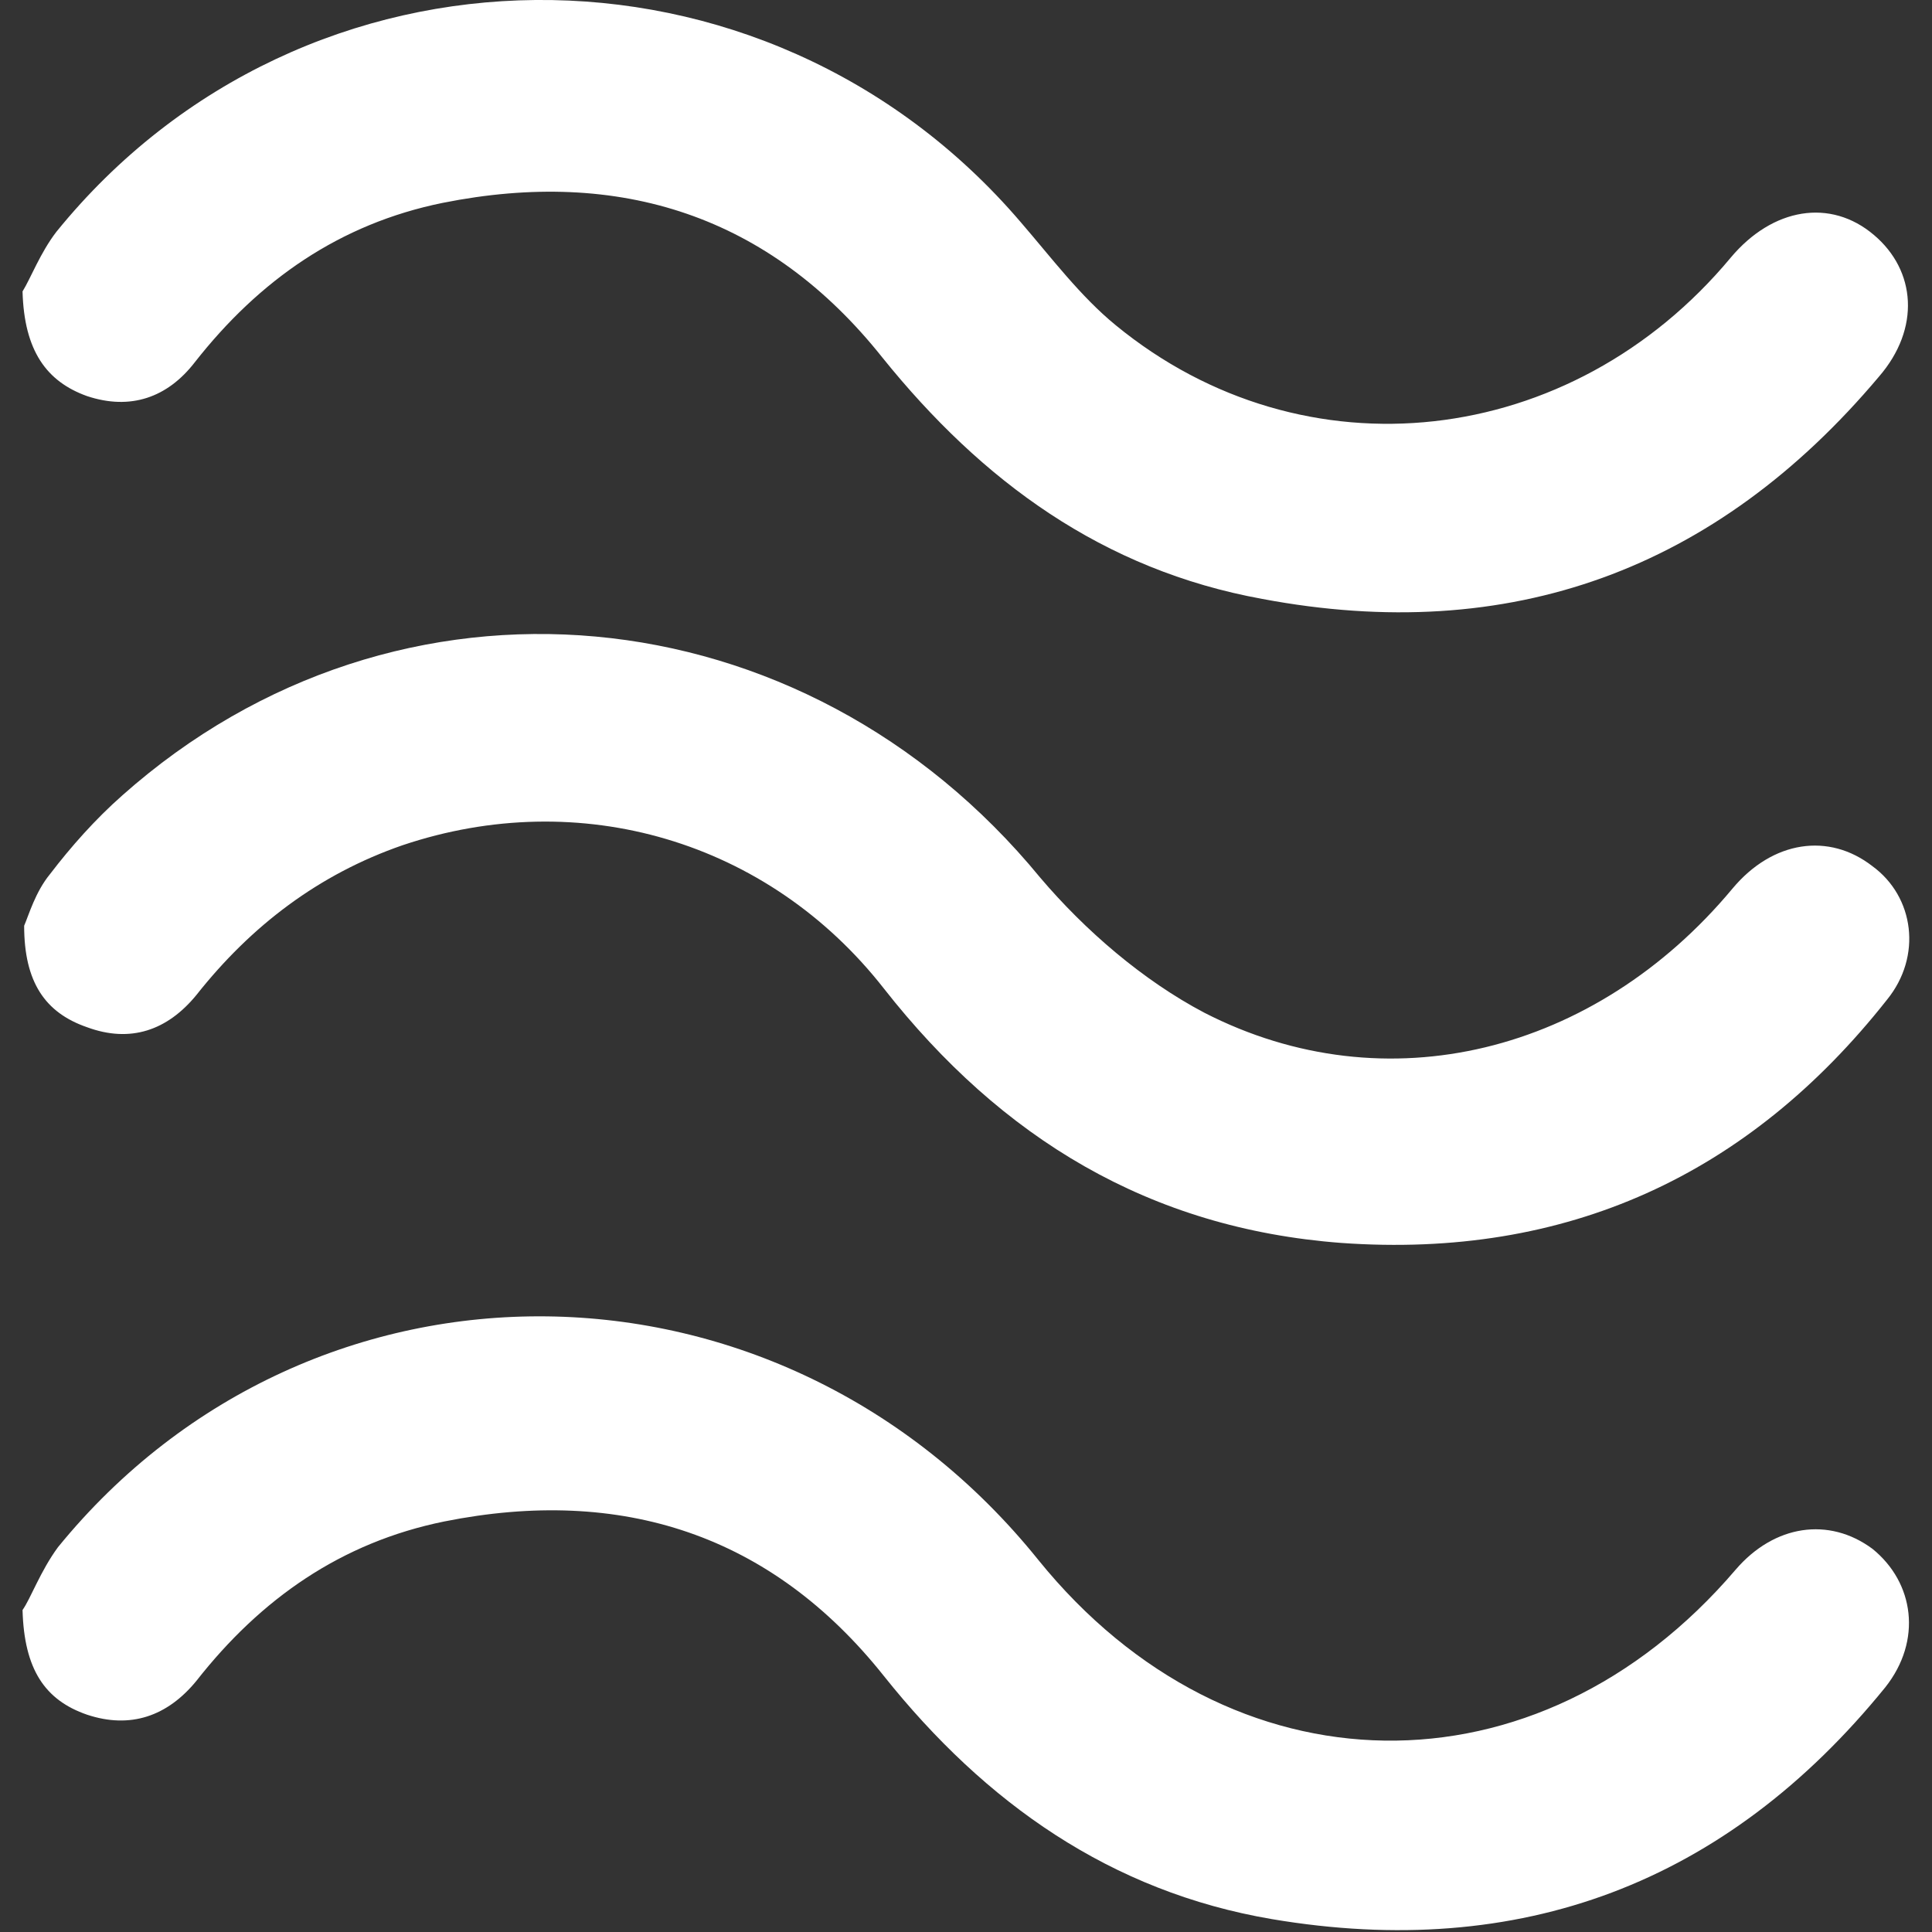 <?xml version="1.0" encoding="utf-8"?>
<!-- Generator: Adobe Illustrator 26.1.0, SVG Export Plug-In . SVG Version: 6.00 Build 0)  -->
<svg version="1.1" id="Capa_1" xmlns="http://www.w3.org/2000/svg" xmlns:xlink="http://www.w3.org/1999/xlink" x="0px" y="0px"
	 viewBox="0 0 120 120" style="enable-background:new 0 0 120 120;" xml:space="preserve">
<rect x="0" y="0" width="120" height="120" fill="#333333" stroke="none"/>
<style type="text/css">
	.st0{fill:#FFFFFF;}
</style>
<g>
	<path class="st0" d="M1.4,100c0.1,3.7,1.4,5.6,4,6.5c2.7,0.9,5,0.1,6.8-2.1c4-5.1,9-8.6,15.4-9.9c11-2.2,20.3,0.8,27.3,9.6
		c6.3,7.9,14.1,13.4,24.1,15.1c15.4,2.6,28.2-2.2,38.1-14.4c2.3-2.9,1.8-6.5-0.8-8.6c-2.7-2-6.1-1.5-8.5,1.3
		c-12.3,14.4-31.4,14.1-43.3-0.6c-16-19.9-45.1-20.2-60.9-0.8C2.5,97.6,1.9,99.3,1.4,100z"/>
	<path class="st0" d="M1.5,57.5c0,3.5,1.3,5.4,3.9,6.3c2.7,1,5,0.2,6.8-2c3.4-4.3,7.6-7.5,12.8-9.3c11-3.7,22.7-0.3,29.9,8.9
		c7.3,9.3,16.5,14.9,28.4,15.8c14,1,25.3-4.2,33.9-15.1c2.2-2.7,1.7-6.4-0.9-8.3c-2.7-2.1-6.2-1.6-8.7,1.4
		c-8.5,10.2-21.5,13.5-32.8,7.7c-3.8-2-7.4-5.1-10.2-8.4c-14.7-17.9-39.9-20.3-57-5.1c-1.7,1.5-3.2,3.2-4.5,4.9
		C2.2,55.4,1.8,56.8,1.5,57.5z"/>
	<path class="st0" d="M1.4,18.1c0.1,3.7,1.5,5.6,4,6.5c2.7,0.9,5,0.1,6.7-2.1c4-5.1,9-8.6,15.4-9.9c11-2.2,20.3,0.8,27.3,9.6
		c6.2,7.7,13.7,13.2,23.6,15c15.4,2.9,28.2-1.8,38.3-13.8c2.6-3,2.3-6.6-0.3-8.8c-2.7-2.3-6.3-1.7-8.9,1.4
		C97.6,27.9,81,29.8,69.3,20.2c-2.2-1.8-4-4.2-5.9-6.4C47.5-4.8,18.9-4.6,3.5,14.4C2.5,15.7,1.9,17.3,1.4,18.1z"/>
</g>
</svg>
